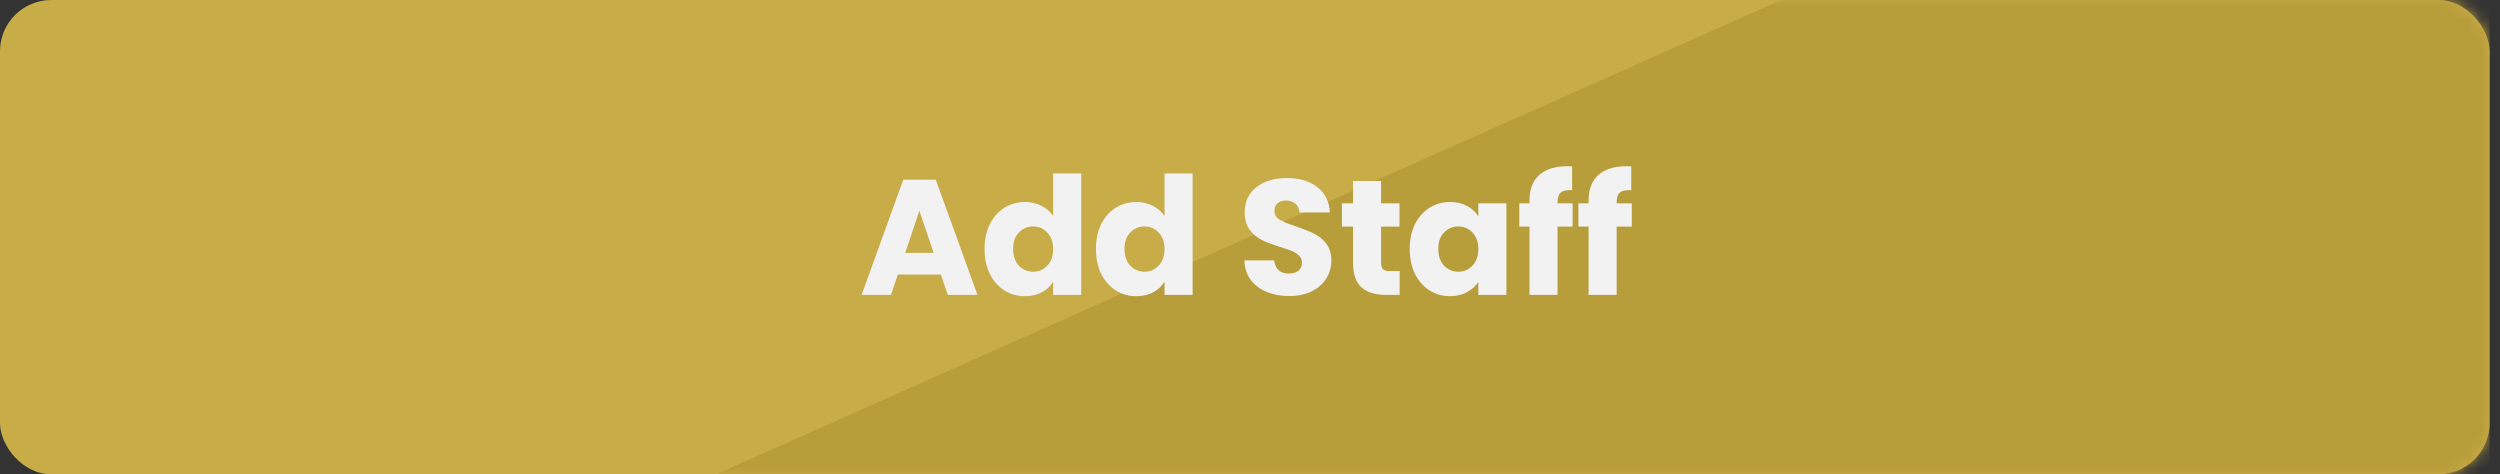 <svg width="195" height="37" viewBox="0 0 195 37" fill="none" xmlns="http://www.w3.org/2000/svg">
<rect x="0" y="0" width="195" height="37" fill="#333333" stroke="none"/>
<rect width="194.191" height="37" rx="4" fill="#C8AC48"/>
<mask id="mask0" mask-type="alpha" maskUnits="userSpaceOnUse" x="0" y="0" width="195" height="37">
<rect width="194.191" height="37" rx="4" fill="#A68C2F"/>
</mask>
<g mask="url(#mask0)">
<path d="M138.924 0L55.839 37H194.191V0H138.924Z" fill="#B89D3B"/>
</g>
<path d="M73.387 21.413H70.034L69.496 23H67.205L70.456 14.014H72.99L76.242 23H73.925L73.387 21.413ZM72.824 19.723L71.71 16.434L70.61 19.723H72.824ZM76.796 19.416C76.796 18.682 76.932 18.038 77.206 17.483C77.487 16.928 77.867 16.502 78.345 16.203C78.823 15.905 79.356 15.755 79.945 15.755C80.414 15.755 80.841 15.853 81.225 16.05C81.617 16.246 81.924 16.51 82.146 16.843V13.528H84.335V23H82.146V21.976C81.942 22.317 81.647 22.59 81.263 22.795C80.888 23 80.448 23.102 79.945 23.102C79.356 23.102 78.823 22.953 78.345 22.654C77.867 22.347 77.487 21.916 77.206 21.362C76.932 20.798 76.796 20.15 76.796 19.416ZM82.146 19.429C82.146 18.883 81.993 18.452 81.686 18.136C81.387 17.82 81.02 17.662 80.585 17.662C80.15 17.662 79.778 17.82 79.471 18.136C79.172 18.443 79.023 18.87 79.023 19.416C79.023 19.962 79.172 20.397 79.471 20.722C79.778 21.037 80.15 21.195 80.585 21.195C81.02 21.195 81.387 21.037 81.686 20.722C81.993 20.406 82.146 19.975 82.146 19.429ZM85.483 19.416C85.483 18.682 85.62 18.038 85.893 17.483C86.175 16.928 86.554 16.502 87.032 16.203C87.51 15.905 88.043 15.755 88.632 15.755C89.102 15.755 89.528 15.853 89.912 16.05C90.305 16.246 90.612 16.51 90.834 16.843V13.528H93.023V23H90.834V21.976C90.629 22.317 90.335 22.59 89.951 22.795C89.575 23 89.136 23.102 88.632 23.102C88.043 23.102 87.51 22.953 87.032 22.654C86.554 22.347 86.175 21.916 85.893 21.362C85.62 20.798 85.483 20.15 85.483 19.416ZM90.834 19.429C90.834 18.883 90.68 18.452 90.373 18.136C90.074 17.82 89.707 17.662 89.272 17.662C88.837 17.662 88.466 17.82 88.159 18.136C87.86 18.443 87.711 18.87 87.711 19.416C87.711 19.962 87.86 20.397 88.159 20.722C88.466 21.037 88.837 21.195 89.272 21.195C89.707 21.195 90.074 21.037 90.373 20.722C90.68 20.406 90.834 19.975 90.834 19.429ZM100.57 23.09C99.913 23.09 99.324 22.983 98.803 22.77C98.283 22.556 97.865 22.241 97.549 21.822C97.242 21.404 97.08 20.901 97.063 20.312H99.392C99.426 20.645 99.541 20.901 99.738 21.08C99.934 21.251 100.19 21.336 100.506 21.336C100.83 21.336 101.086 21.264 101.274 21.118C101.462 20.965 101.555 20.756 101.555 20.491C101.555 20.269 101.479 20.086 101.325 19.941C101.18 19.796 100.996 19.676 100.775 19.582C100.561 19.488 100.254 19.382 99.853 19.262C99.273 19.083 98.799 18.904 98.432 18.725C98.065 18.546 97.749 18.281 97.485 17.931C97.221 17.581 97.088 17.125 97.088 16.562C97.088 15.725 97.391 15.072 97.997 14.603C98.603 14.125 99.392 13.886 100.365 13.886C101.355 13.886 102.153 14.125 102.759 14.603C103.364 15.072 103.689 15.73 103.731 16.574H101.363C101.346 16.284 101.24 16.058 101.043 15.896C100.847 15.725 100.595 15.64 100.288 15.64C100.024 15.64 99.81 15.713 99.648 15.858C99.486 15.994 99.405 16.195 99.405 16.459C99.405 16.749 99.541 16.976 99.815 17.138C100.088 17.3 100.514 17.475 101.095 17.662C101.675 17.859 102.144 18.046 102.503 18.226C102.87 18.405 103.185 18.665 103.45 19.006C103.714 19.348 103.847 19.787 103.847 20.325C103.847 20.837 103.714 21.302 103.45 21.72C103.194 22.138 102.818 22.471 102.323 22.718C101.828 22.966 101.244 23.09 100.57 23.09ZM109.174 21.144V23H108.061C107.267 23 106.649 22.808 106.205 22.424C105.761 22.032 105.539 21.396 105.539 20.517V17.675H104.669V15.858H105.539V14.117H107.728V15.858H109.162V17.675H107.728V20.542C107.728 20.756 107.779 20.909 107.882 21.003C107.984 21.097 108.155 21.144 108.394 21.144H109.174ZM109.958 19.416C109.958 18.682 110.095 18.038 110.368 17.483C110.65 16.928 111.029 16.502 111.507 16.203C111.985 15.905 112.518 15.755 113.107 15.755C113.611 15.755 114.05 15.858 114.426 16.062C114.81 16.267 115.104 16.536 115.309 16.869V15.858H117.498V23H115.309V21.989C115.095 22.322 114.797 22.59 114.413 22.795C114.037 23 113.598 23.102 113.094 23.102C112.514 23.102 111.985 22.953 111.507 22.654C111.029 22.347 110.65 21.916 110.368 21.362C110.095 20.798 109.958 20.15 109.958 19.416ZM115.309 19.429C115.309 18.883 115.155 18.452 114.848 18.136C114.549 17.82 114.182 17.662 113.747 17.662C113.312 17.662 112.941 17.82 112.634 18.136C112.335 18.443 112.186 18.87 112.186 19.416C112.186 19.962 112.335 20.397 112.634 20.722C112.941 21.037 113.312 21.195 113.747 21.195C114.182 21.195 114.549 21.037 114.848 20.722C115.155 20.406 115.309 19.975 115.309 19.429ZM122.665 17.675H121.487V23H119.299V17.675H118.505V15.858H119.299V15.653C119.299 14.774 119.55 14.108 120.054 13.656C120.557 13.195 121.295 12.965 122.268 12.965C122.43 12.965 122.55 12.969 122.627 12.978V14.834C122.209 14.808 121.914 14.868 121.743 15.013C121.573 15.158 121.487 15.418 121.487 15.794V15.858H122.665V17.675ZM127.278 17.675H126.1V23H123.911V17.675H123.118V15.858H123.911V15.653C123.911 14.774 124.163 14.108 124.666 13.656C125.17 13.195 125.908 12.965 126.881 12.965C127.043 12.965 127.162 12.969 127.239 12.978V14.834C126.821 14.808 126.527 14.868 126.356 15.013C126.185 15.158 126.1 15.418 126.1 15.794V15.858H127.278V17.675Z" fill="#F2F2F2"/>
</svg>
